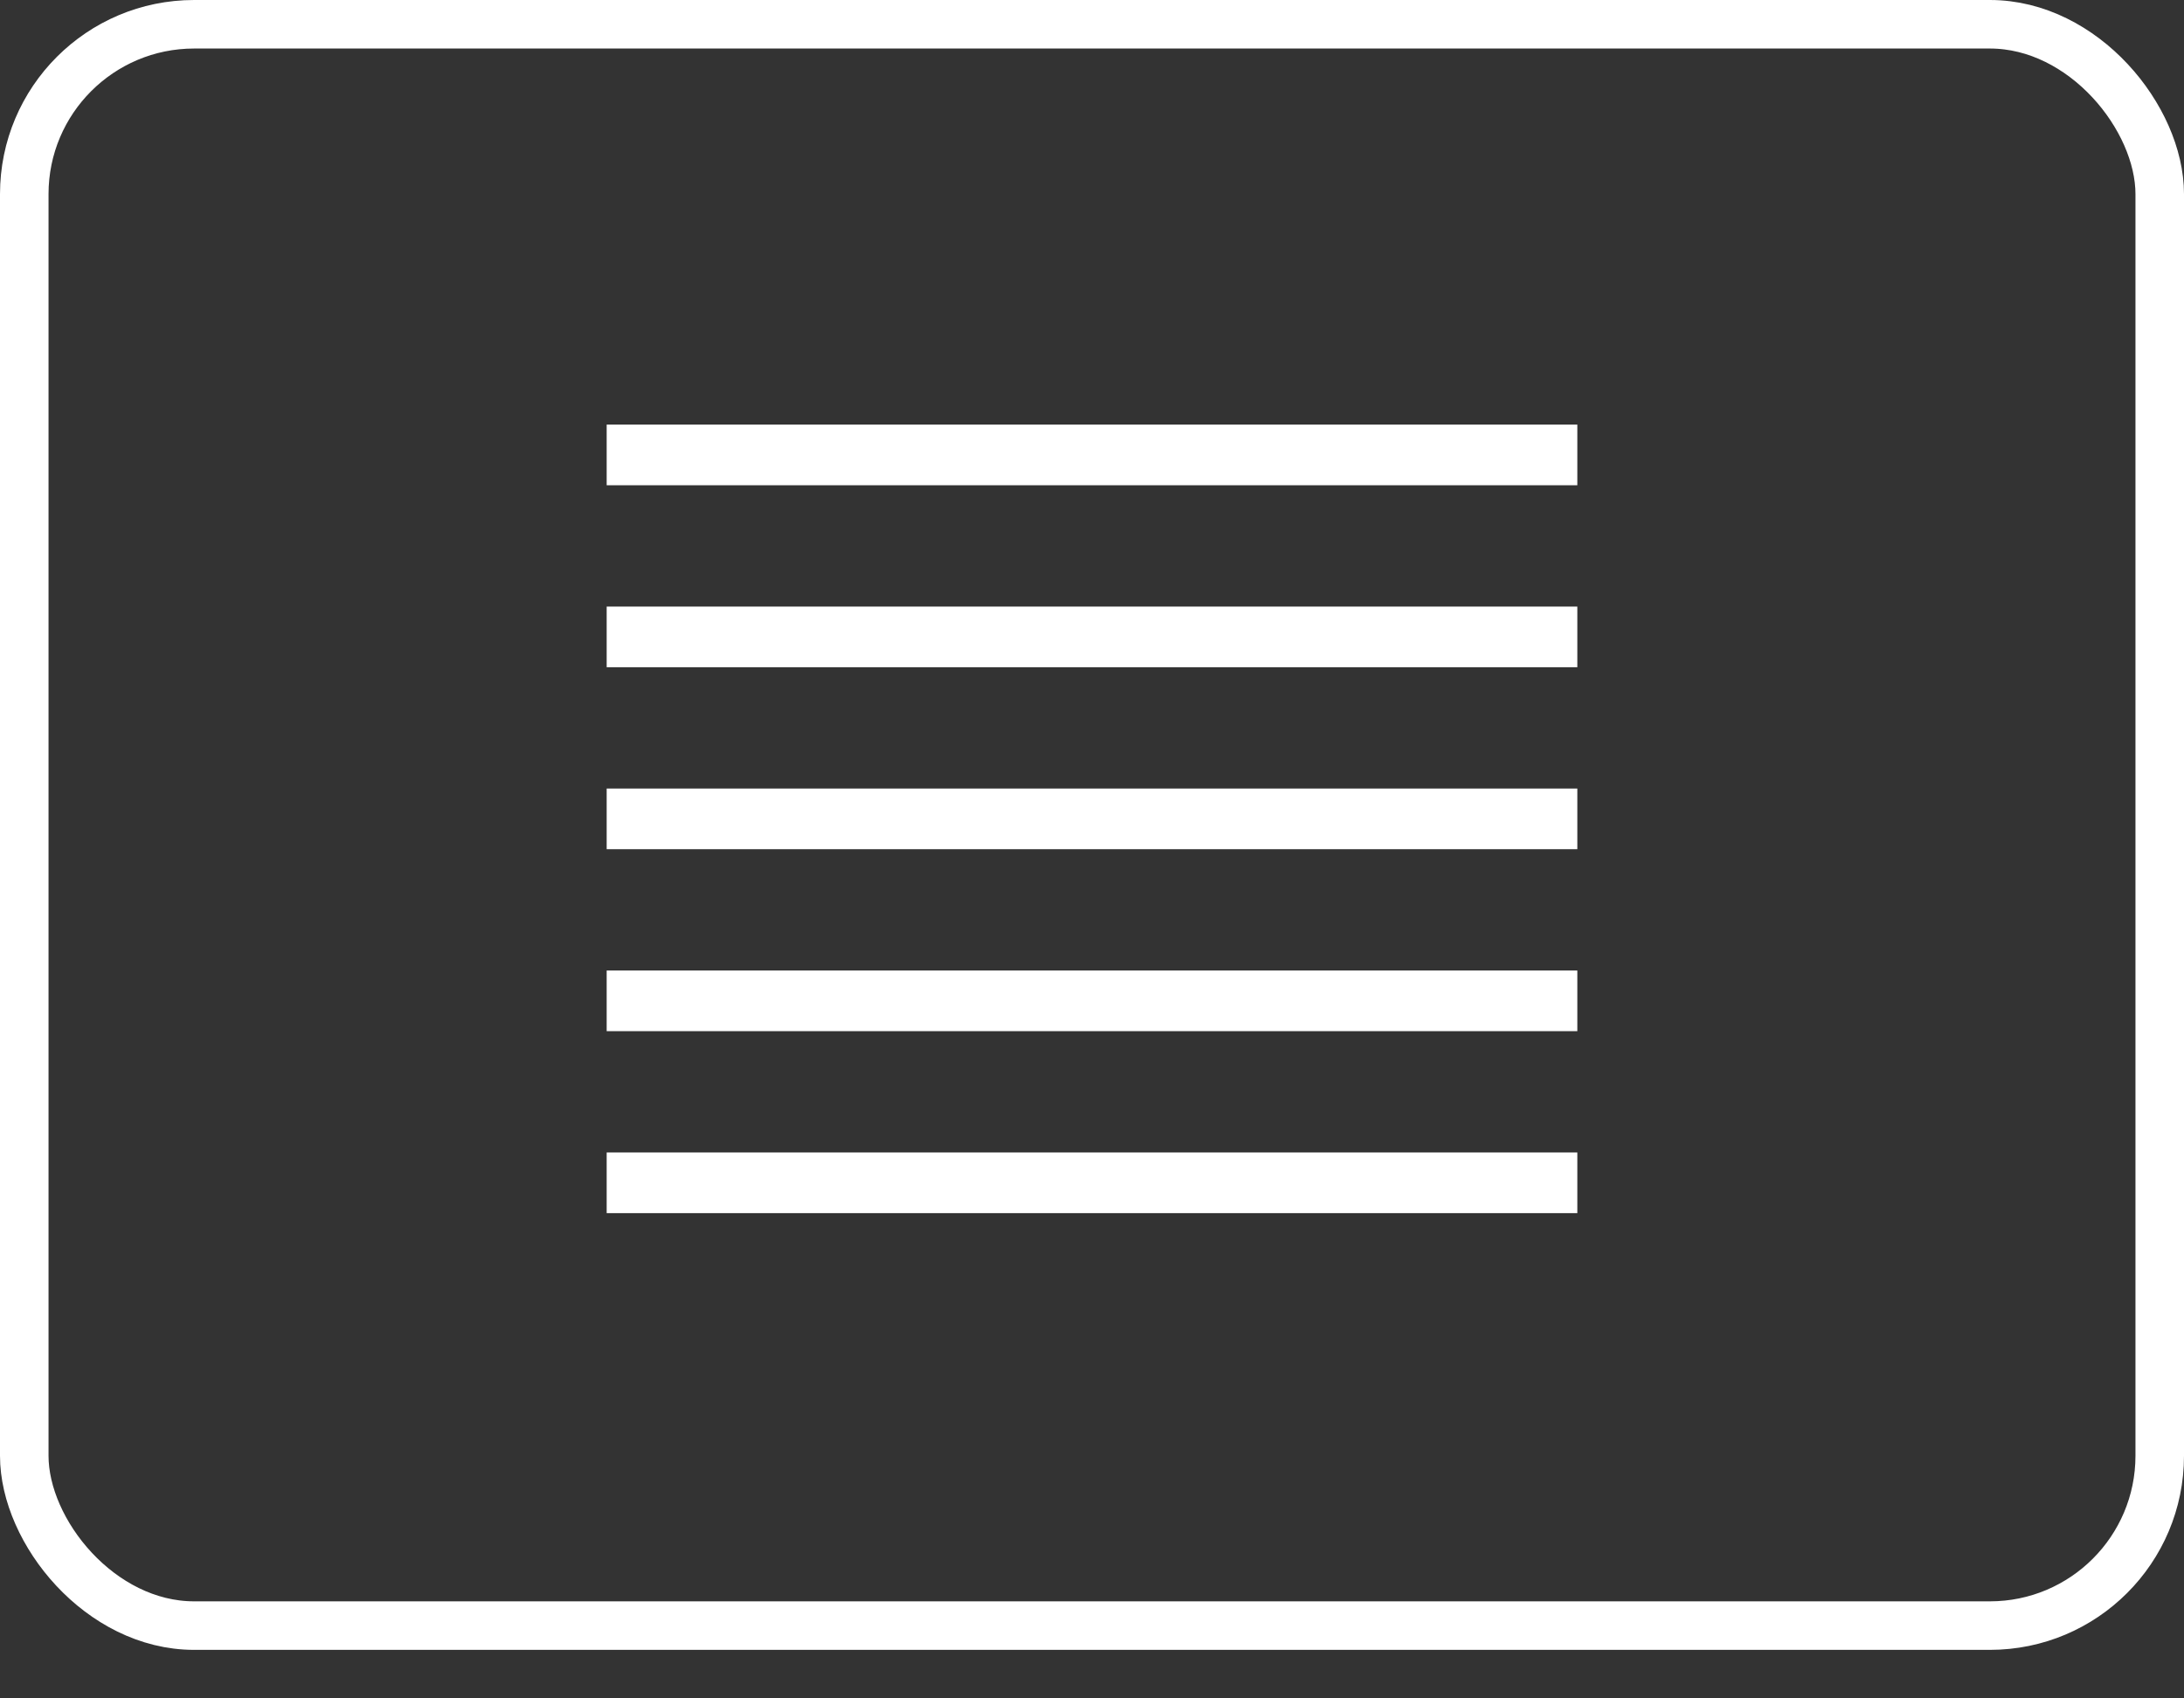<svg width="36" height="28" viewBox="0 0 36 28" fill="none" xmlns="http://www.w3.org/2000/svg">
<rect x="0" y="0" width="36" height="28" fill="#333333" stroke="none"/>
<rect x="0.4" y="0.4" width="35.2" height="26.4" rx="2.8" stroke="white" stroke-width="0.8"/>
<line x1="10" y1="7.5" x2="26" y2="7.5" stroke="white"/>
<line x1="10" y1="13.5" x2="26" y2="13.5" stroke="white"/>
<line x1="10" y1="10.5" x2="26" y2="10.5" stroke="white"/>
<line x1="10" y1="16.5" x2="26" y2="16.5" stroke="white"/>
<line x1="10" y1="19.5" x2="26" y2="19.5" stroke="white"/>
</svg>
